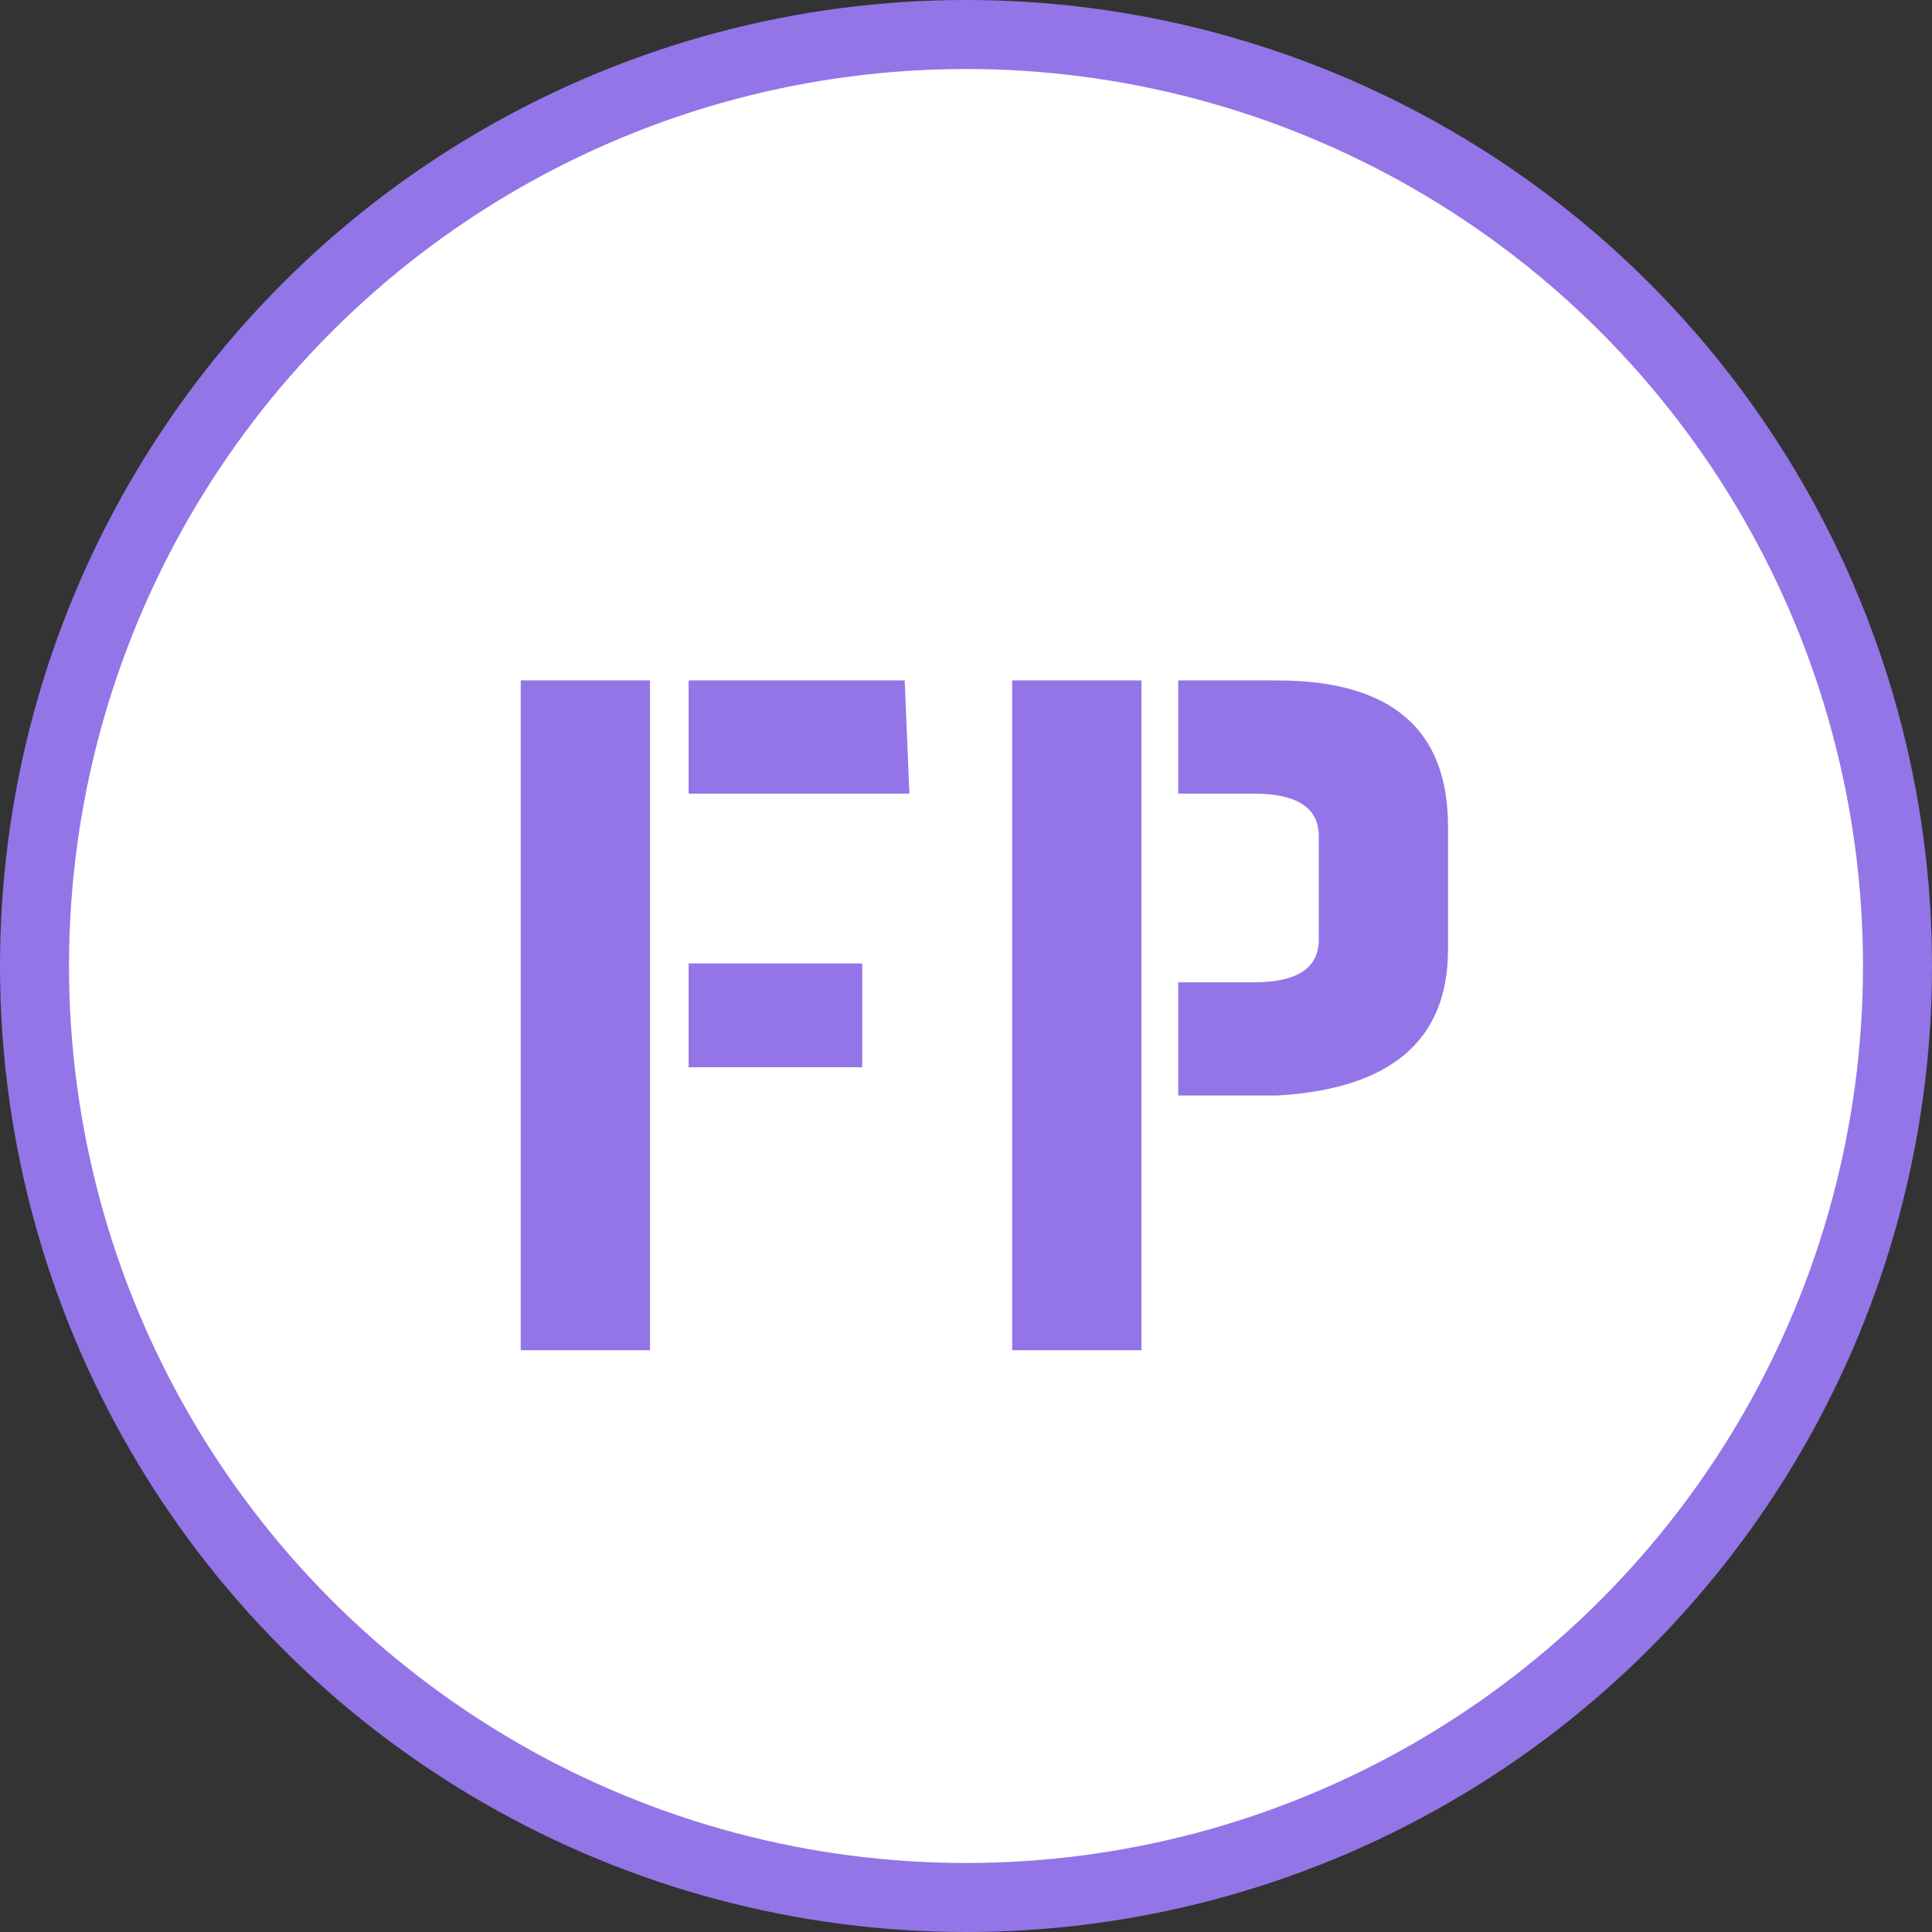 <svg width="56" height="56" viewBox="0 0 56 56" fill="none" xmlns="http://www.w3.org/2000/svg">
<rect x="0" y="0" width="56" height="56" fill="#333333" stroke="none"/>
<circle cx="28" cy="28" r="27" fill="white" stroke="#9375E7" stroke-width="2"/>
<path d="M19.961 27.926H24.992V30.934H19.961V27.926ZM19.961 19.723H26.223L26.359 23.004H19.961V19.723ZM18.84 19.723V39.137H15.094V19.723H18.84ZM34.151 19.723H37.022C40.322 19.723 41.972 21.135 41.972 23.961V27.516C41.972 30.15 40.322 31.562 37.022 31.754H34.151V28.473H36.339C37.597 28.473 38.225 28.062 38.225 27.242V24.234C38.225 23.414 37.597 23.004 36.339 23.004H34.151V19.723ZM33.085 19.723V39.137H29.339V19.723H33.085Z" fill="#9375E7"/>
</svg>
